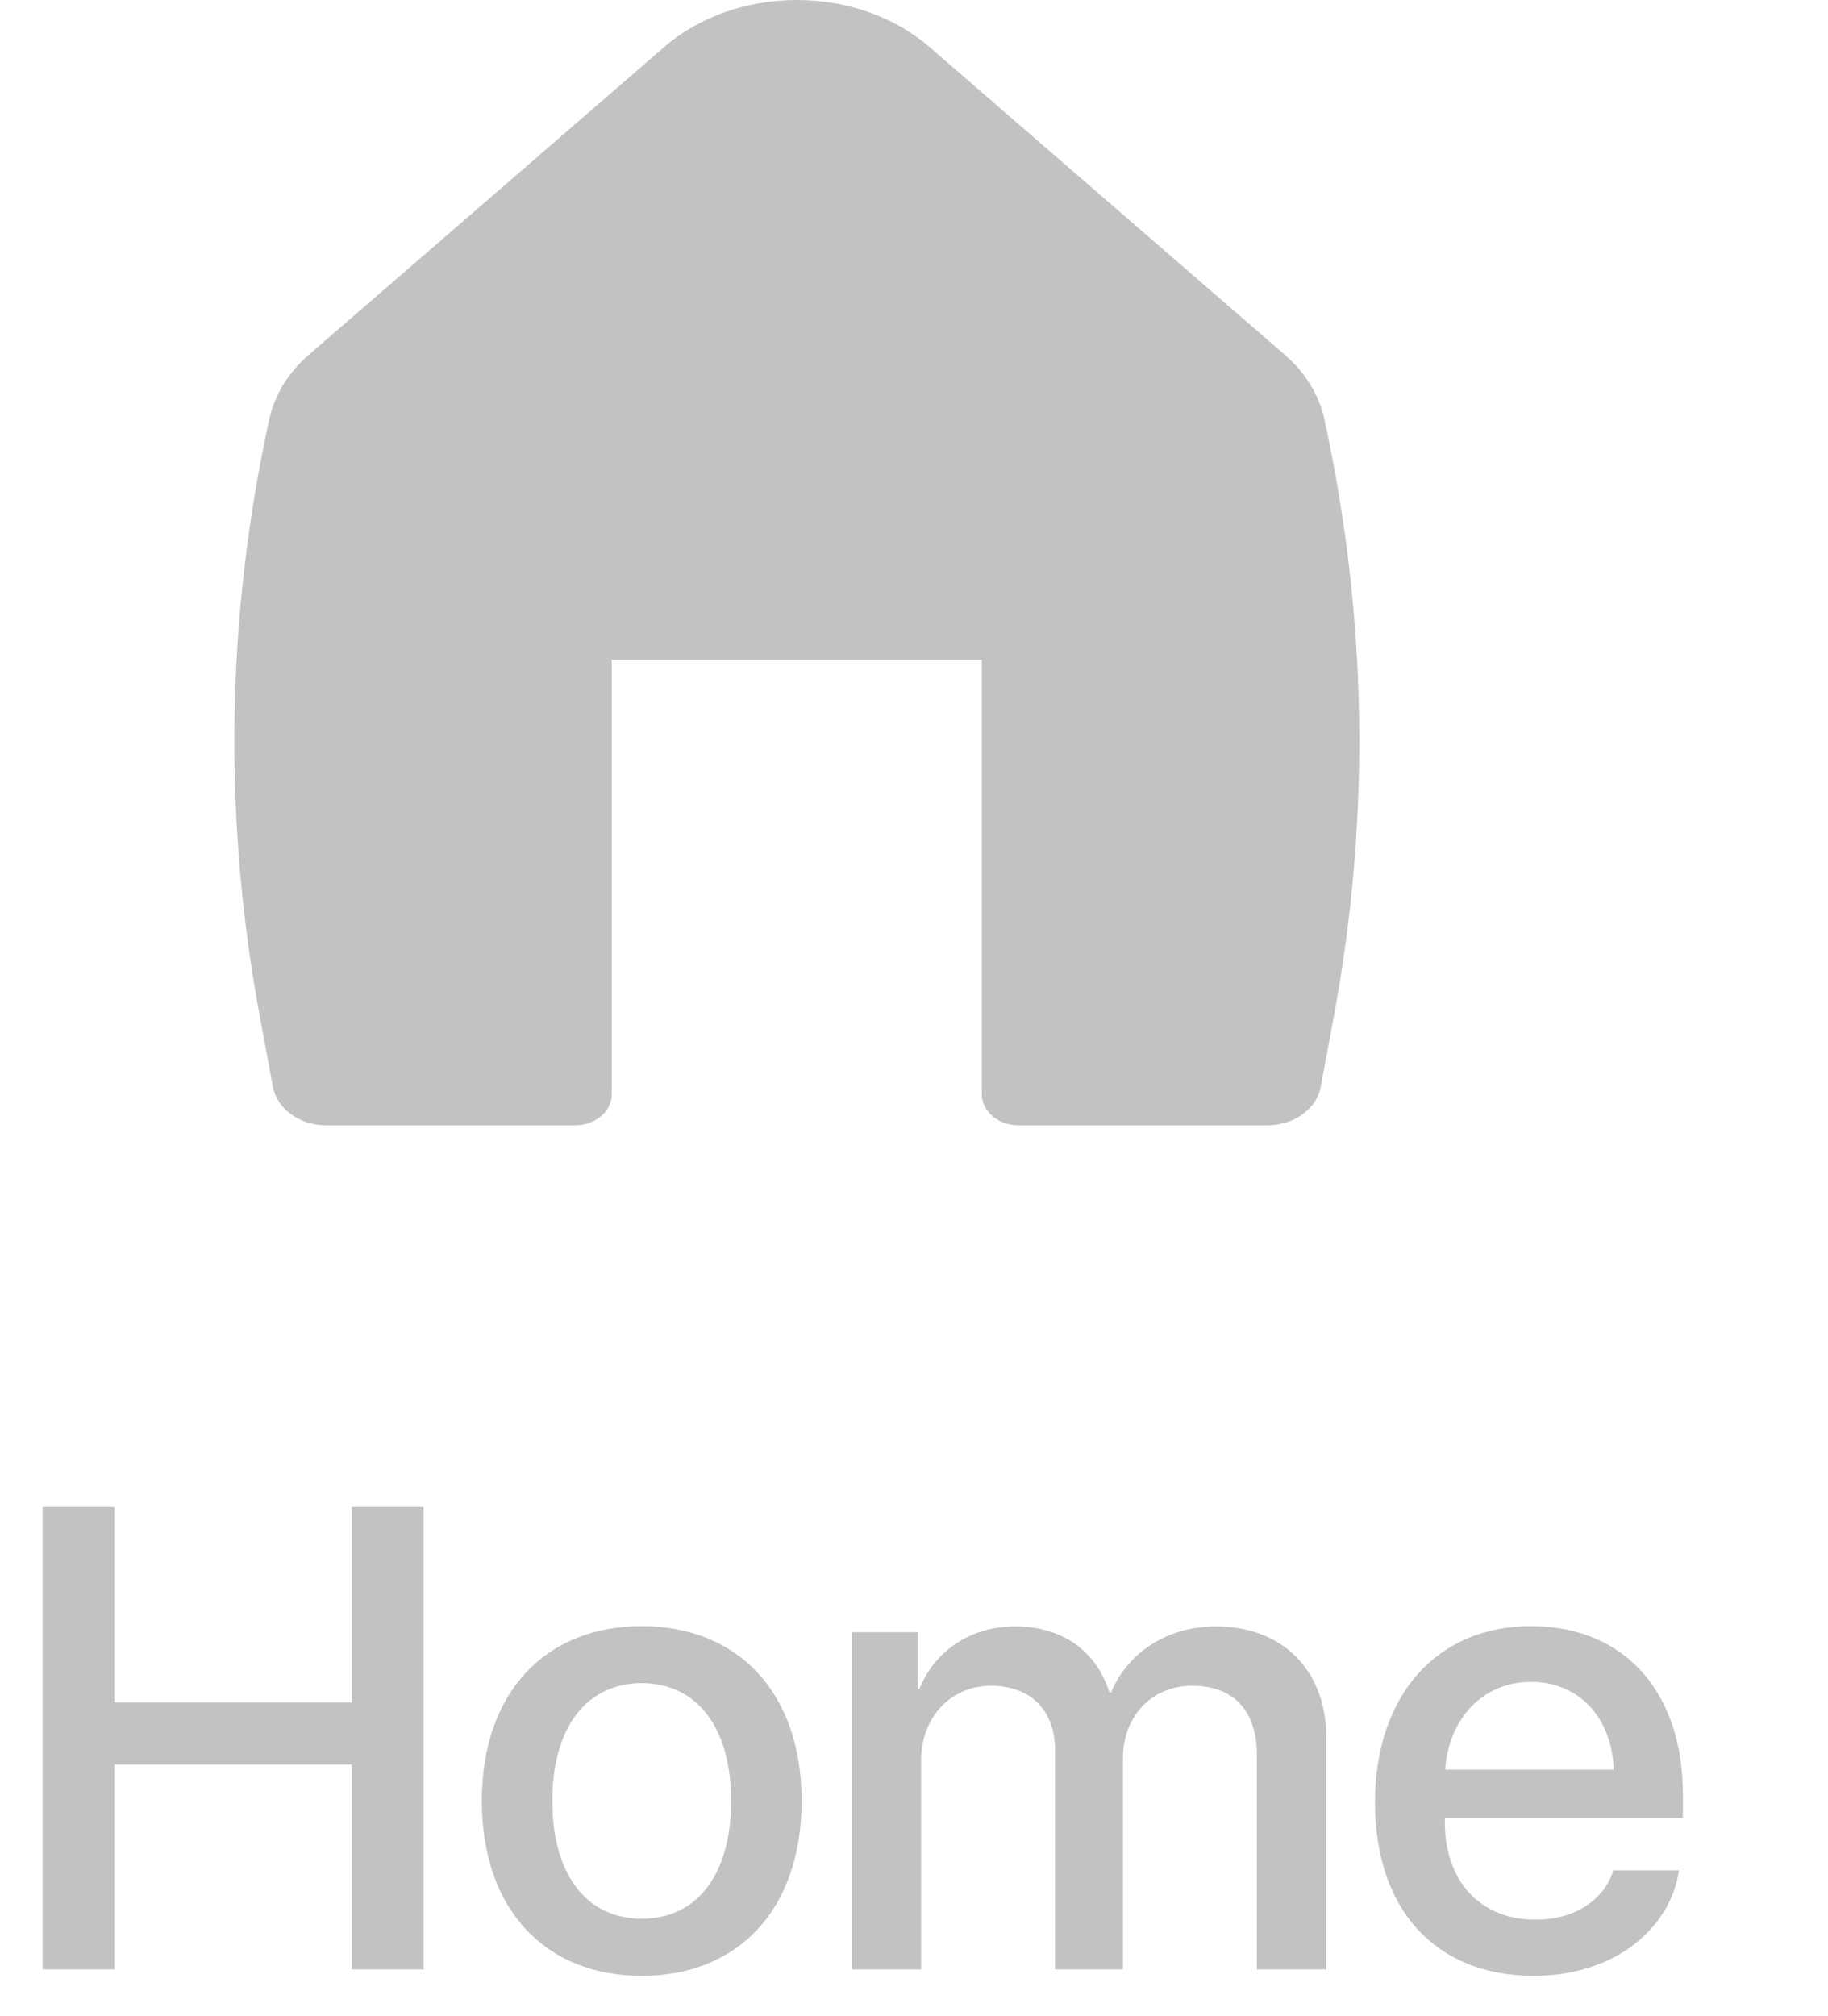 <svg width="39" height="43" viewBox="0 0 39 43" fill="none" xmlns="http://www.w3.org/2000/svg">
<path d="M19.837 1.008C18.285 -0.336 15.715 -0.336 14.164 1.008L6.585 7.57C6.15 7.947 5.858 8.423 5.745 8.939C4.824 13.147 4.757 17.455 5.544 21.682L5.823 23.179C5.911 23.651 6.396 24 6.967 24H12.262C12.698 24 13.052 23.704 13.052 23.338V14.069H20.948V23.338C20.948 23.704 21.302 24 21.738 24H27.033C27.604 24 28.089 23.651 28.177 23.179L28.456 21.682C29.244 17.455 29.175 13.147 28.255 8.939C28.142 8.423 27.85 7.947 27.415 7.57L19.837 1.008Z" fill="#C2C2C2"/>
<path d="M9.037 42V32.136H7.506V36.306H2.44V32.136H0.909V42H2.44V37.632H7.506V42H9.037ZM13.691 42.137C15.748 42.137 17.102 40.722 17.102 38.404C17.102 36.094 15.742 34.679 13.691 34.679C11.64 34.679 10.28 36.094 10.28 38.404C10.28 40.722 11.633 42.137 13.691 42.137ZM13.691 40.92C12.536 40.92 11.784 40.004 11.784 38.404C11.784 36.812 12.536 35.895 13.691 35.895C14.846 35.895 15.598 36.812 15.598 38.404C15.598 40.004 14.853 40.92 13.691 40.92ZM18.174 42H19.65V37.557C19.65 36.634 20.272 35.95 21.147 35.95C21.981 35.95 22.508 36.477 22.508 37.304V42H23.957V37.509C23.957 36.6 24.565 35.95 25.44 35.95C26.315 35.95 26.814 36.483 26.814 37.413V42H28.297V37.058C28.297 35.629 27.368 34.685 25.946 34.685C24.921 34.685 24.073 35.219 23.704 36.094H23.67C23.383 35.198 22.658 34.685 21.66 34.685C20.689 34.685 19.937 35.219 19.616 36.019H19.582V34.809H18.174V42ZM32.664 35.868C33.696 35.868 34.394 36.641 34.428 37.741H30.832C30.907 36.654 31.632 35.868 32.664 35.868ZM34.421 39.888C34.223 40.517 33.6 40.94 32.76 40.94C31.577 40.94 30.825 40.113 30.825 38.862V38.773H35.904V38.268C35.904 36.087 34.66 34.679 32.664 34.679C30.634 34.679 29.335 36.183 29.335 38.438C29.335 40.708 30.613 42.137 32.725 42.137C34.373 42.137 35.617 41.2 35.822 39.888H34.421Z" fill="#C2C2C2"/>
</svg>
